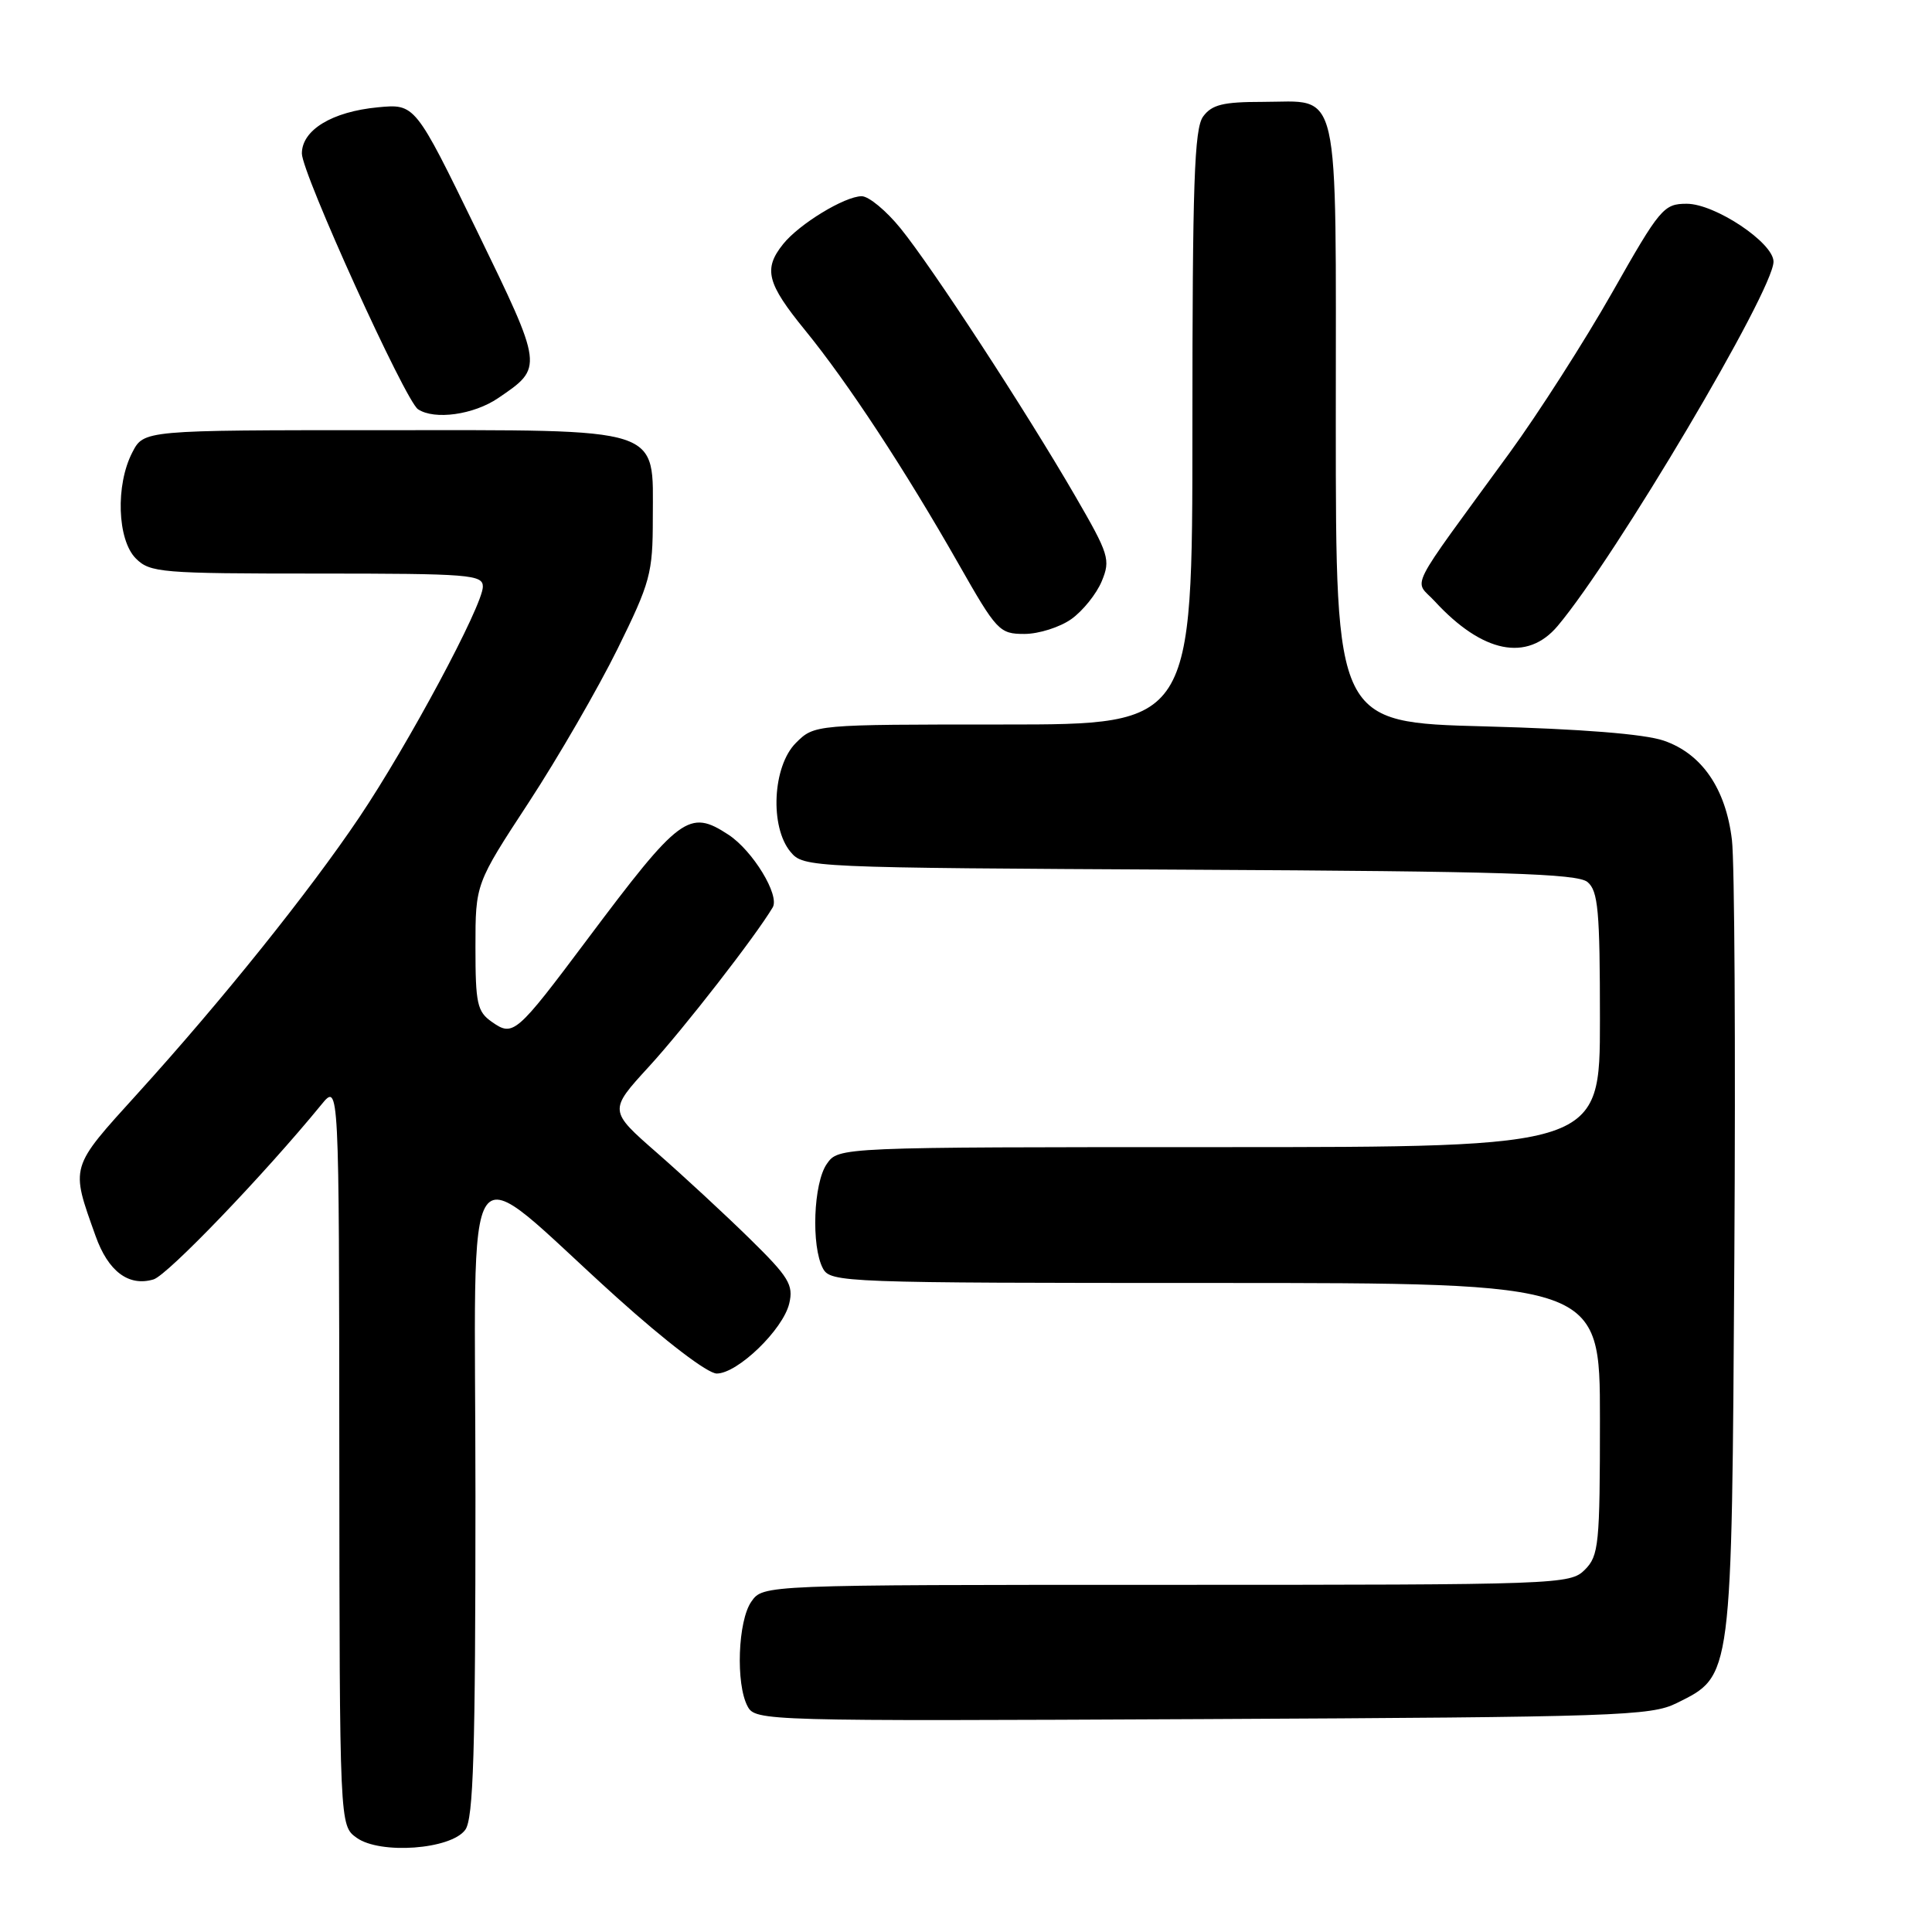 <?xml version="1.0" encoding="UTF-8" standalone="no"?>
<!DOCTYPE svg PUBLIC "-//W3C//DTD SVG 1.1//EN" "http://www.w3.org/Graphics/SVG/1.1/DTD/svg11.dtd" >
<svg xmlns="http://www.w3.org/2000/svg" xmlns:xlink="http://www.w3.org/1999/xlink" version="1.1" viewBox="0 0 256 256">
 <g >
 <path fill="currentColor"
d=" M 61.65 242.46 C 62.73 240.98 63.00 232.24 63.00 198.22 C 63.00 149.62 60.65 152.92 81.71 171.90 C 88.25 177.79 93.77 182.00 94.97 182.00 C 97.74 182.00 103.77 176.17 104.58 172.71 C 105.16 170.26 104.52 169.21 99.37 164.16 C 96.14 160.99 90.61 155.87 87.08 152.78 C 80.65 147.16 80.65 147.16 85.99 141.33 C 90.63 136.27 100.13 124.04 102.39 120.23 C 103.34 118.62 99.75 112.72 96.52 110.60 C 91.30 107.19 90.11 108.07 77.80 124.50 C 68.39 137.06 68.00 137.39 65.18 135.41 C 63.23 134.05 63.00 132.99 63.00 125.50 C 63.00 117.11 63.00 117.11 70.07 106.31 C 73.96 100.36 79.24 91.22 81.82 86.00 C 86.18 77.14 86.50 75.98 86.50 68.66 C 86.50 56.40 88.35 57.00 50.41 57.00 C 19.05 57.00 19.05 57.00 17.53 59.95 C 15.29 64.27 15.54 71.54 18.00 74.00 C 19.88 75.88 21.33 76.00 42.00 76.00 C 62.29 76.00 64.00 76.14 63.98 77.75 C 63.95 80.26 54.08 98.68 47.60 108.31 C 40.95 118.19 29.44 132.54 18.23 144.90 C 9.20 154.86 9.33 154.43 12.66 163.76 C 14.33 168.47 17.05 170.51 20.34 169.53 C 22.18 168.99 34.99 155.65 42.60 146.35 C 44.93 143.50 44.93 143.50 44.96 192.69 C 45.00 241.89 45.00 241.89 47.25 243.51 C 50.35 245.75 59.75 245.07 61.65 242.46 Z  M 222.17 225.67 C 229.56 222.00 229.46 222.75 229.81 166.50 C 229.98 139.00 229.84 114.16 229.49 111.30 C 228.68 104.49 225.50 99.87 220.46 98.14 C 217.91 97.26 209.50 96.59 196.75 96.25 C 177.00 95.73 177.00 95.73 177.00 55.99 C 177.00 10.25 177.74 13.50 167.27 13.50 C 162.06 13.50 160.57 13.87 159.42 15.44 C 158.25 17.04 158.00 24.32 158.00 56.69 C 158.00 96.00 158.00 96.00 132.95 96.00 C 107.91 96.00 107.91 96.00 105.45 98.45 C 102.37 101.54 101.98 109.56 104.75 112.88 C 106.48 114.95 107.07 114.98 157.60 115.24 C 199.15 115.45 209.00 115.76 210.35 116.87 C 211.76 118.05 212.00 120.65 212.00 135.12 C 212.00 152.00 212.00 152.00 161.56 152.00 C 111.11 152.00 111.11 152.00 109.56 154.22 C 107.78 156.76 107.47 165.13 109.04 168.07 C 110.04 169.94 111.67 170.00 161.04 170.00 C 212.00 170.00 212.00 170.00 212.00 188.00 C 212.00 204.67 211.85 206.15 210.00 208.00 C 208.05 209.95 206.67 210.00 154.56 210.00 C 101.11 210.00 101.11 210.00 99.56 212.22 C 97.77 214.77 97.47 223.14 99.06 226.10 C 100.09 228.04 101.27 228.07 159.31 227.79 C 214.29 227.52 218.76 227.37 222.17 225.67 Z  M 206.40 82.94 C 214.06 73.84 235.00 38.50 235.00 34.67 C 235.00 32.17 227.26 27.00 223.50 27.00 C 220.45 27.00 219.96 27.58 213.63 38.75 C 209.96 45.21 203.84 54.77 200.03 60.00 C 186.19 78.99 187.35 76.68 190.10 79.66 C 196.44 86.55 202.36 87.74 206.40 82.94 Z  M 141.96 82.03 C 143.49 80.94 145.30 78.68 145.99 77.01 C 147.17 74.16 146.95 73.45 142.48 65.74 C 135.92 54.42 123.50 35.39 119.32 30.25 C 117.42 27.91 115.11 26.00 114.18 26.00 C 111.93 26.01 105.91 29.67 103.77 32.34 C 101.12 35.65 101.61 37.54 106.68 43.76 C 112.34 50.70 119.94 62.28 127.03 74.75 C 132.07 83.61 132.43 84.00 135.74 84.00 C 137.64 84.00 140.44 83.11 141.96 82.03 Z  M 66.01 52.75 C 72.02 48.66 72.03 48.77 63.16 30.51 C 55.00 13.75 55.00 13.75 50.06 14.22 C 43.99 14.80 40.00 17.23 40.00 20.34 C 40.00 22.94 53.70 53.11 55.39 54.23 C 57.58 55.68 62.76 54.96 66.01 52.75 Z "/>
</g>
</svg>